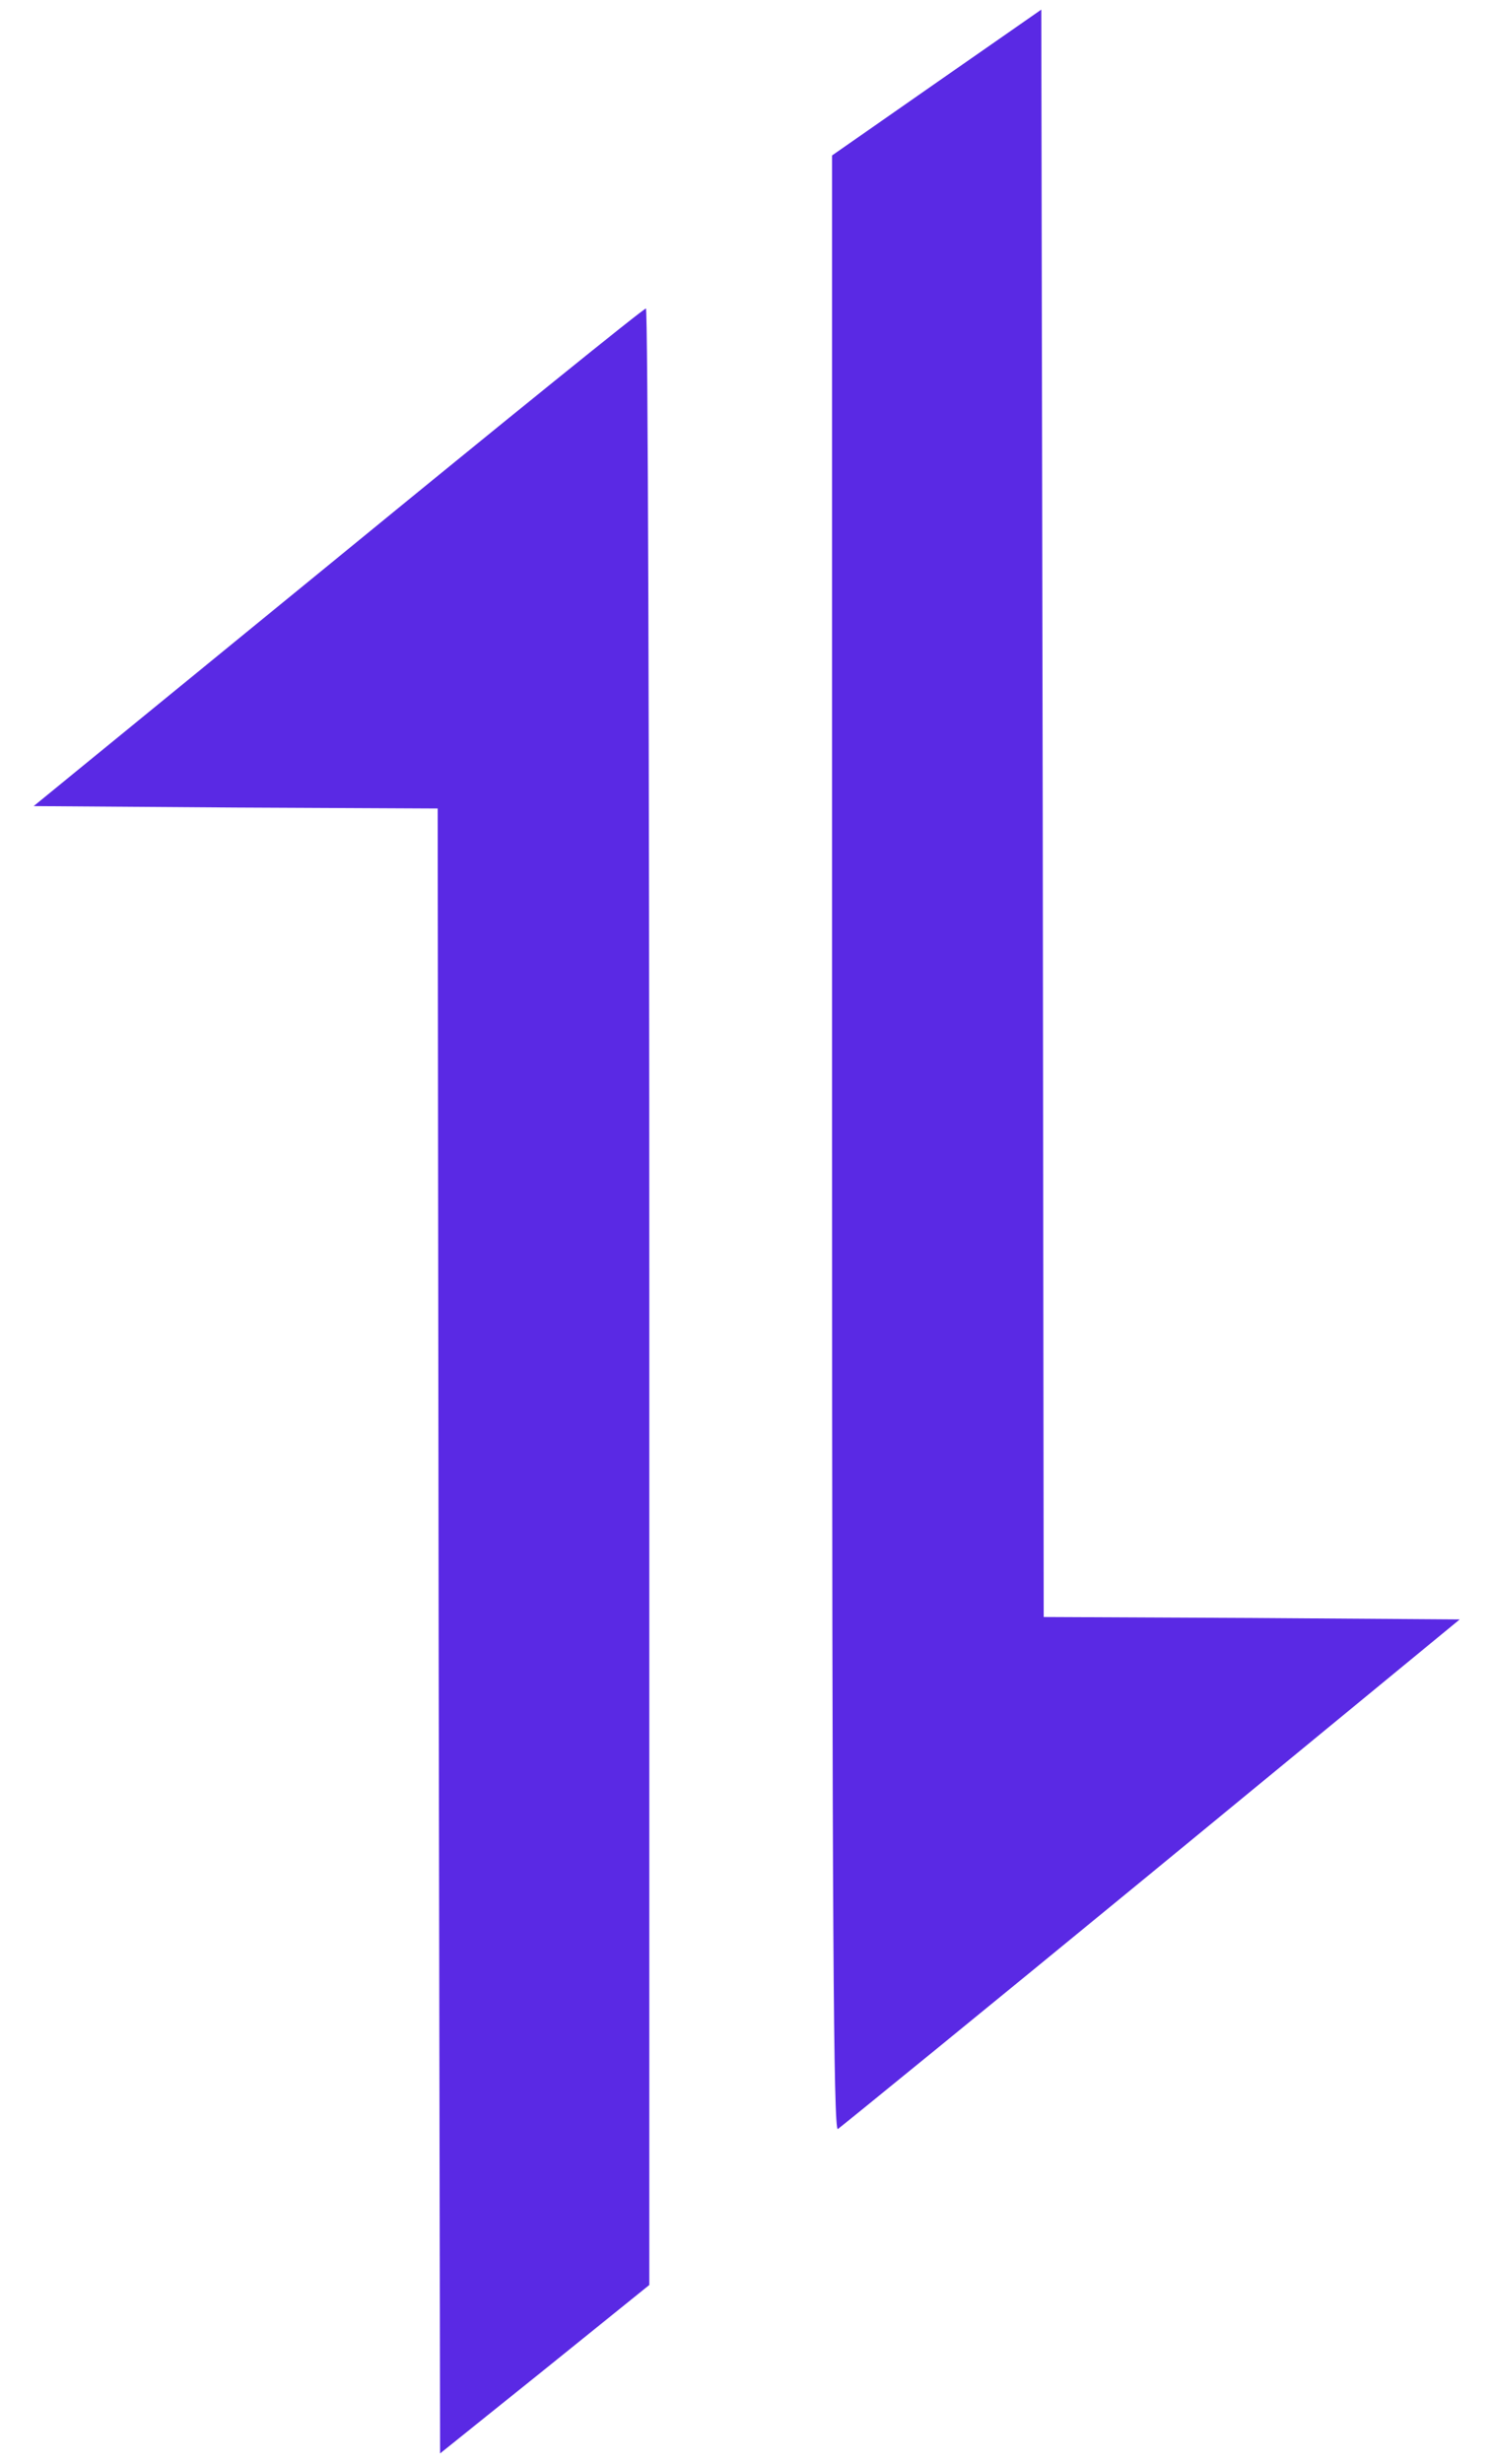 <?xml version="1.0" standalone="no"?>
<svg version="1.0" xmlns="http://www.w3.org/2000/svg"
 width="310pt" height="512pt" viewBox="0 0 310 512"
 preserveAspectRatio="xMidYMid meet">

<g transform="translate(0,512) scale(0.1,-0.1)"
fill="#5A29E4" stroke="none">
<path d="M1948 4949 l-218 -152 0 -2054 c0 -1614 3 -2053 12 -2047 7 5 301
244 653 533 l640 526 -433 3 -432 2 -2 1670 -3 1670 -217 -151z"/>
<path d="M703 3962 l-633 -517 420 -3 420 -2 2 -1709 3 -1709 218 175 217 175
0 2054 c0 1130 -3 2054 -7 2053 -5 0 -293 -233 -640 -517z"/>
</g>
</svg>
